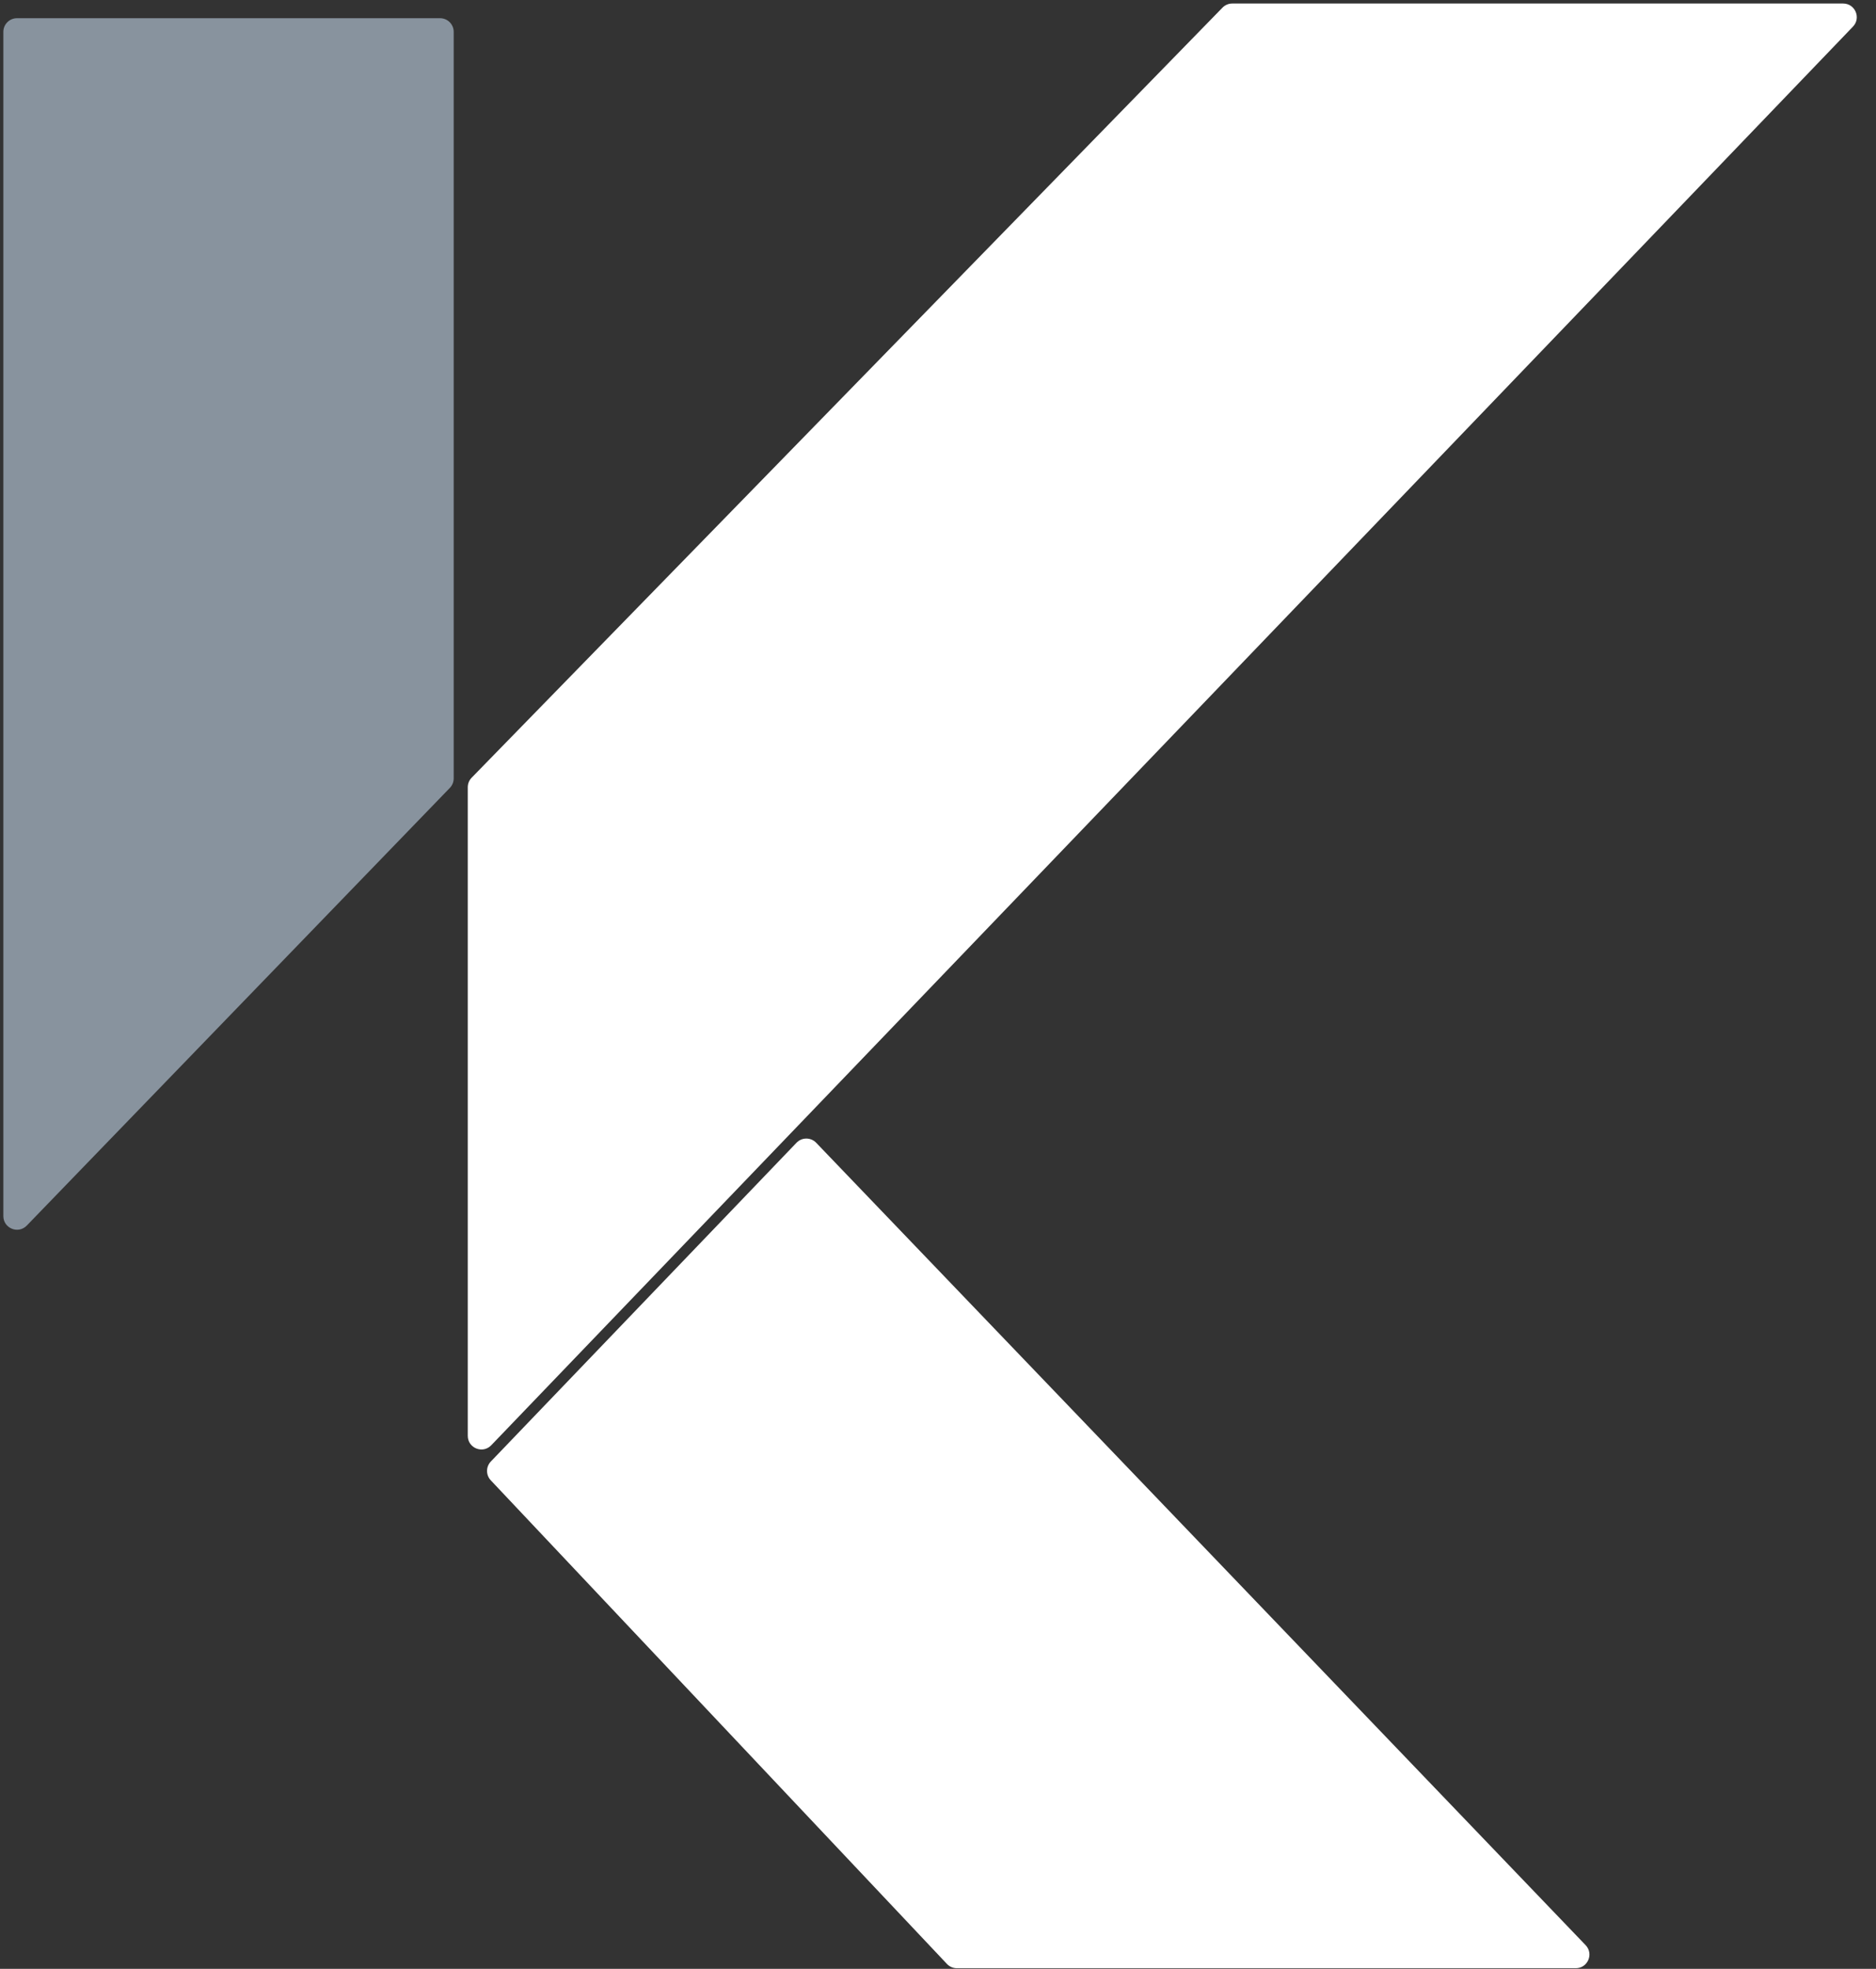 <svg width="224" height="235" viewBox="0 0 224 235" fill="none" xmlns="http://www.w3.org/2000/svg">
<rect x="0" y="0" width="224" height="235" fill="#333333" stroke="none"/>
<path d="M95.104 136.4L58.608 174.446C58.008 175.072 58.004 176.059 58.599 176.69L113.068 234.418C113.376 234.744 113.804 234.928 114.252 234.928H188.153C189.586 234.928 190.32 233.209 189.327 232.174L97.454 136.4C96.813 135.732 95.745 135.732 95.104 136.4Z" fill="white"/>
<path d="M220.076 0.421H147.132C146.693 0.421 146.273 0.598 145.967 0.913L56.316 92.827C56.02 93.131 55.854 93.539 55.854 93.963V171.381C55.854 172.847 57.64 173.566 58.655 172.508L221.25 3.176C222.243 2.142 221.51 0.421 220.076 0.421Z" fill="white"/>
<path d="M52.546 2.174H2.028C1.129 2.174 0.4 2.903 0.4 3.801V145.153C0.4 146.616 2.181 147.336 3.198 146.284L53.716 94.041C54.009 93.737 54.173 93.332 54.173 92.909V3.801C54.173 2.903 53.445 2.174 52.546 2.174Z" fill="#88939E"/>
</svg>

